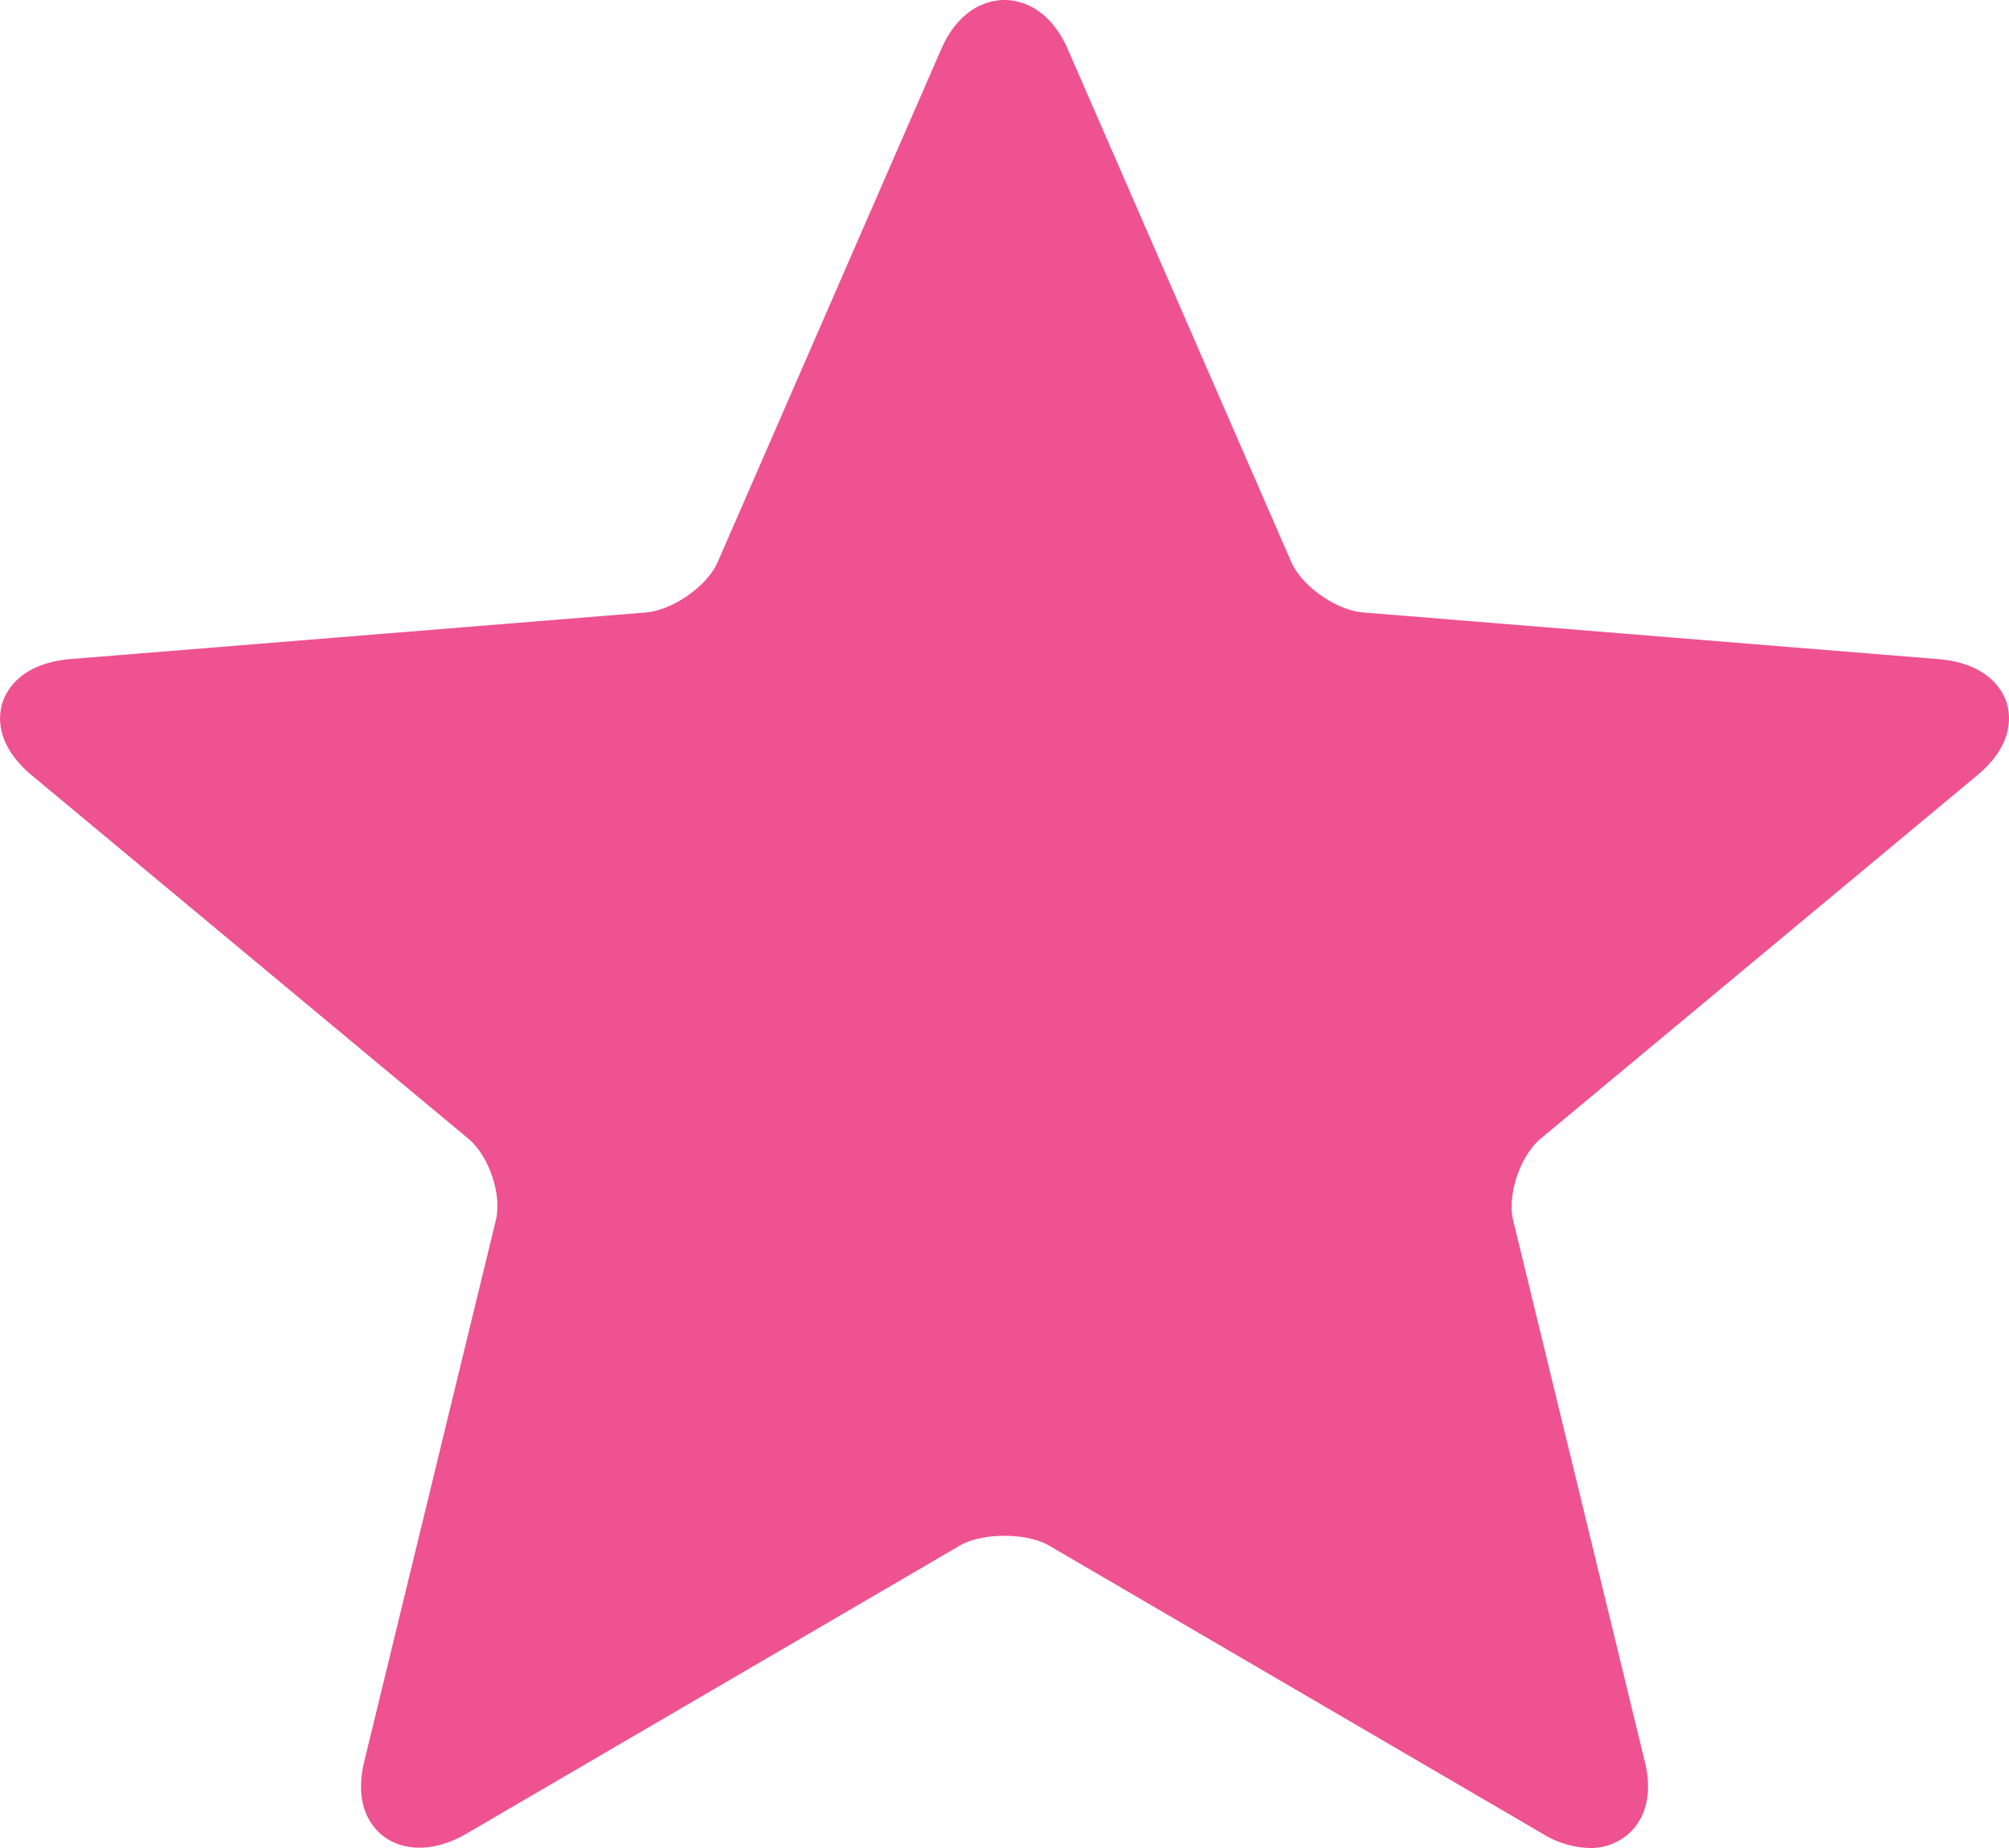 <svg xmlns="http://www.w3.org/2000/svg" width="25" height="23" viewBox="0 0 25 23">
    <path fill="#EE5291" fill-rule="evenodd" d="M19.78 23a1.17 1.17 0 0 1-.588-.18l-6.138-3.584c-.276-.162-.833-.162-1.11 0L5.808 22.82c-.454.266-.902.222-1.148-.074-.115-.14-.23-.397-.128-.82l1.638-6.738c.079-.318-.086-.803-.343-1.017l-5.43-4.52c-.474-.395-.412-.771-.363-.916.048-.142.227-.482.85-.533l7.15-.579c.338-.028.765-.326.897-.628l2.78-6.38C11.953.06 12.343 0 12.5 0c.156 0 .546.06.789.616l2.78 6.38c.132.3.559.599.897.627l7.15.58c.623.05.803.39.851.532.049.145.11.521-.363.915l-5.431 4.521c-.256.214-.42.7-.343 1.018l1.638 6.737c.104.423-.013.68-.128.82a.707.707 0 0 1-.56.254"/>
</svg>
